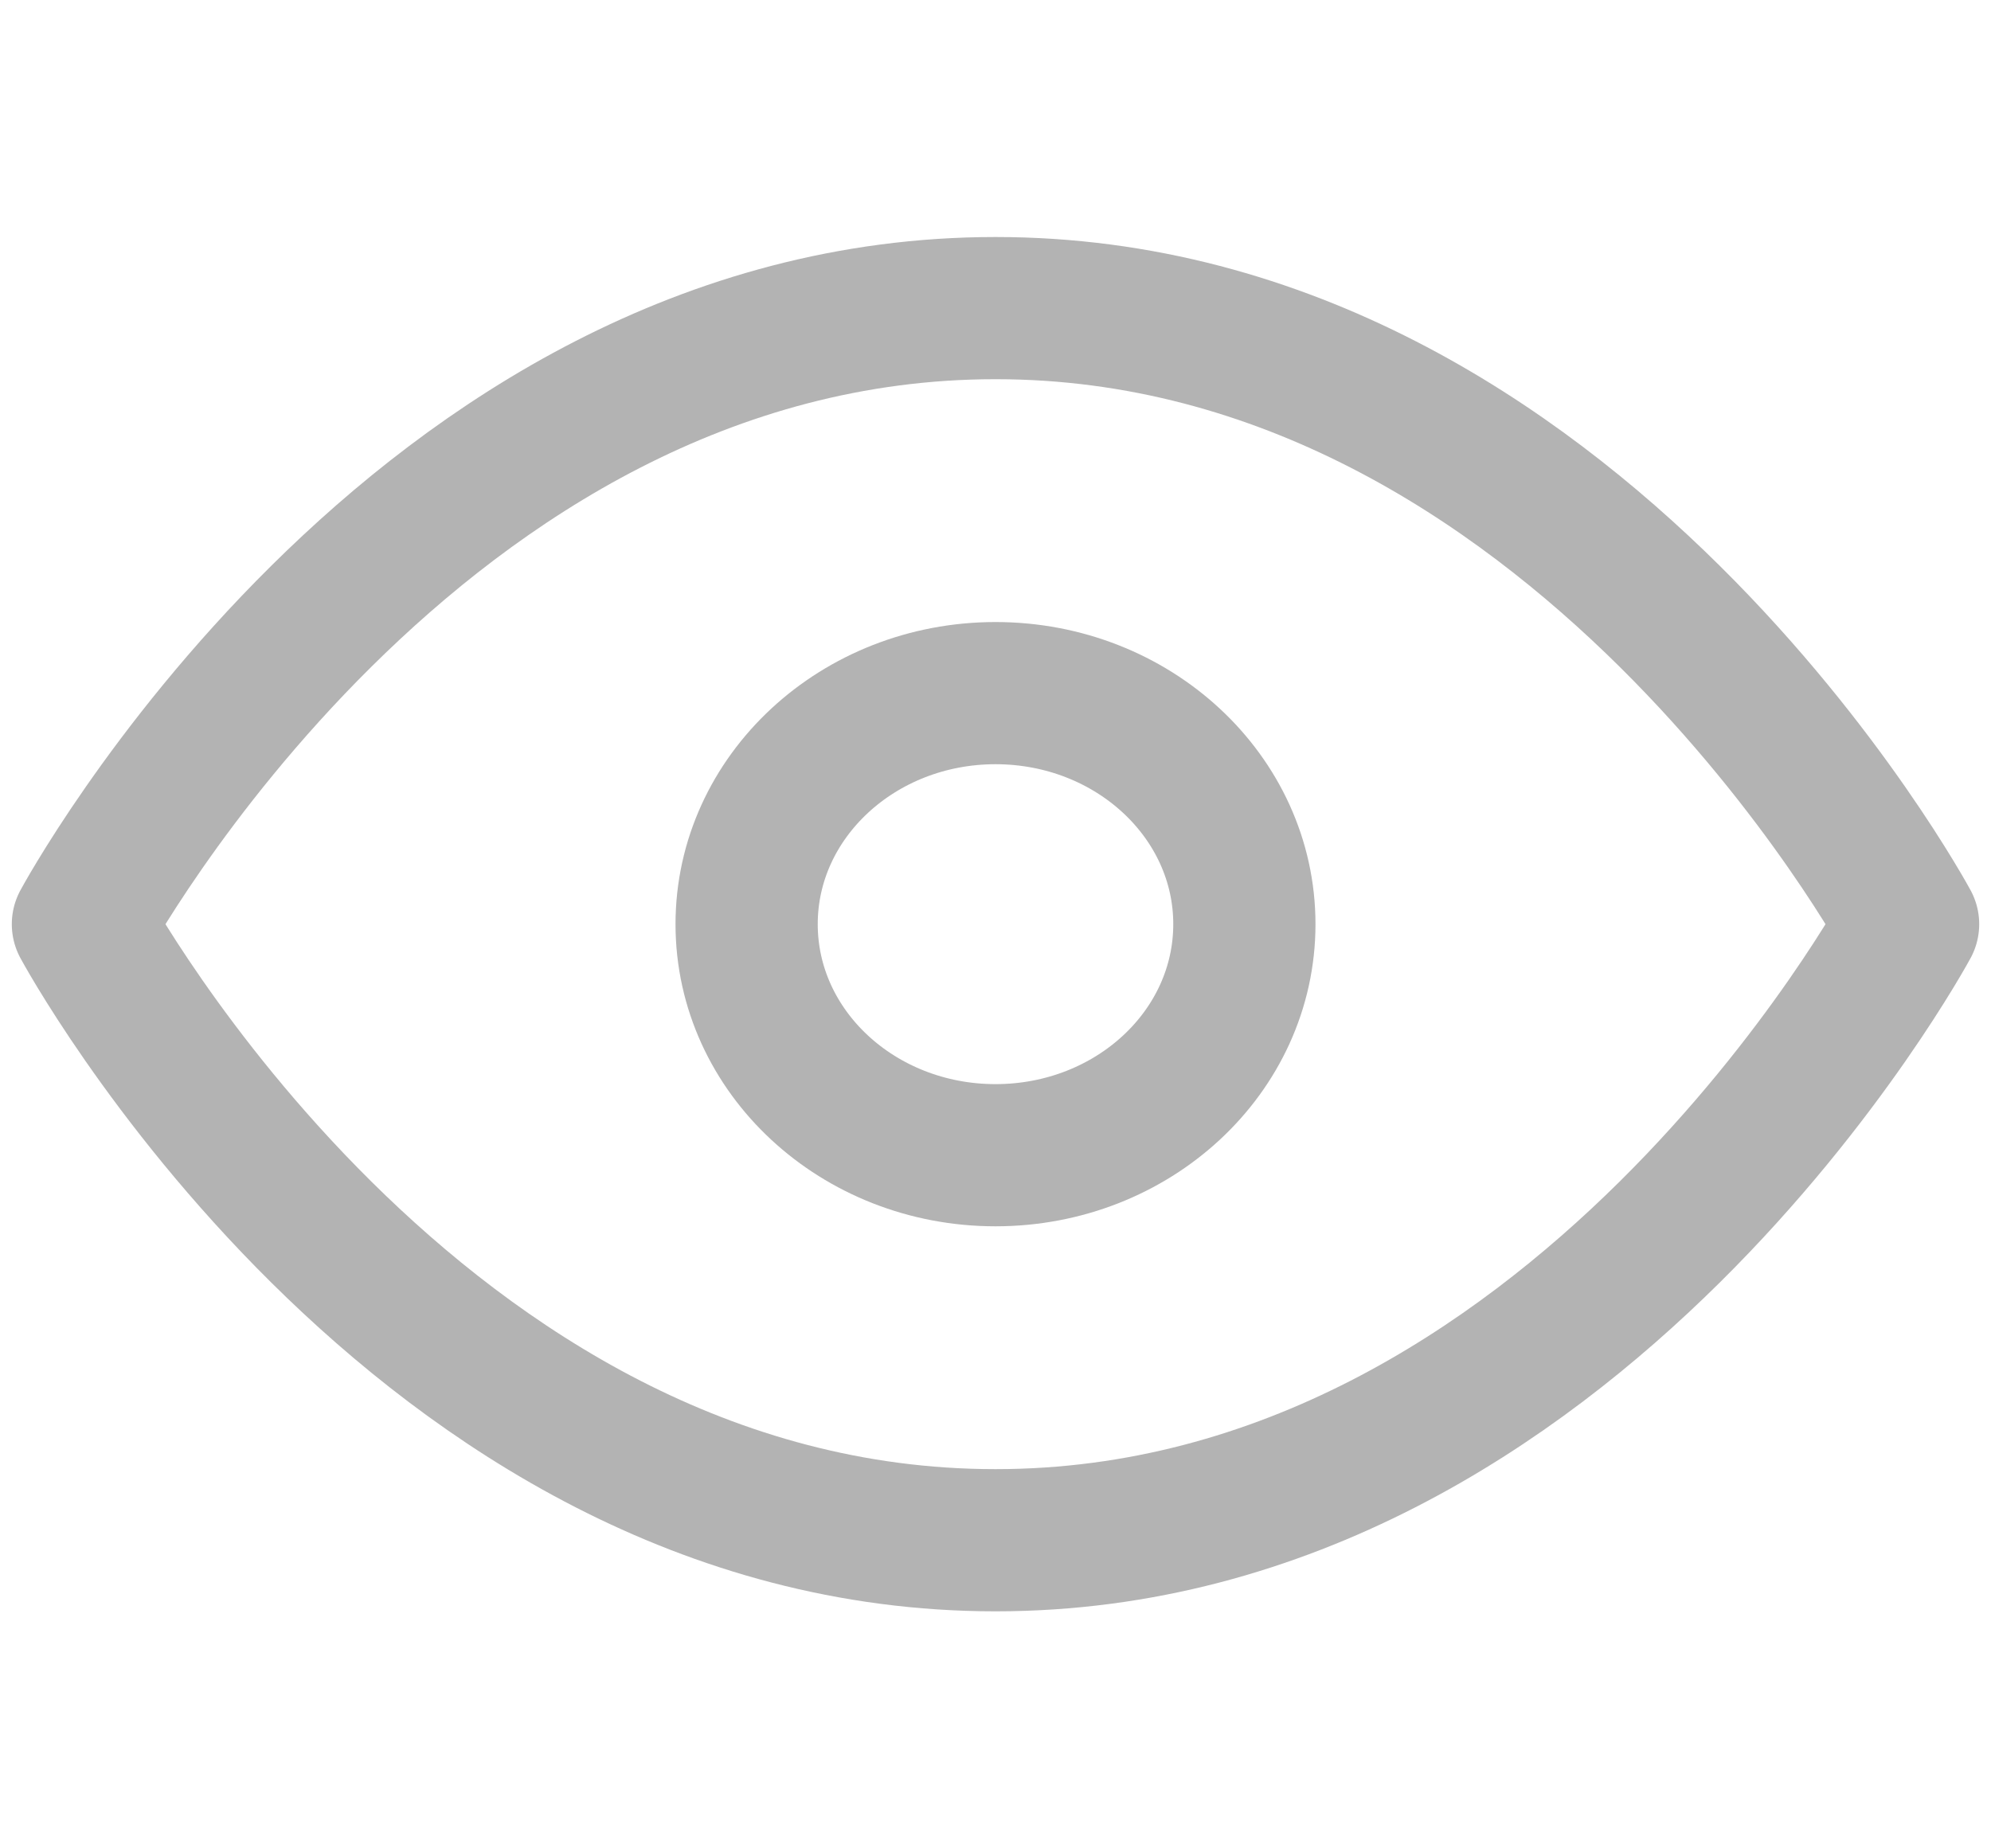 <svg width="14" height="13" viewBox="0 0 14 13" fill="none" xmlns="http://www.w3.org/2000/svg">
<path d="M0.583 6.5C0.583 6.5 2.917 2.167 7 2.167C11.083 2.167 13.417 6.5 13.417 6.5C13.417 6.5 11.083 10.833 7 10.833C2.917 10.833 0.583 6.5 0.583 6.5Z" stroke="#B3B3B3" stroke-linecap="round" stroke-linejoin="round"/>
<path d="M7 8.125C7.967 8.125 8.75 7.398 8.75 6.5C8.75 5.603 7.967 4.875 7 4.875C6.034 4.875 5.25 5.603 5.25 6.5C5.25 7.398 6.034 8.125 7 8.125Z" stroke="#B3B3B3" stroke-linecap="round" stroke-linejoin="round"/>
</svg>
